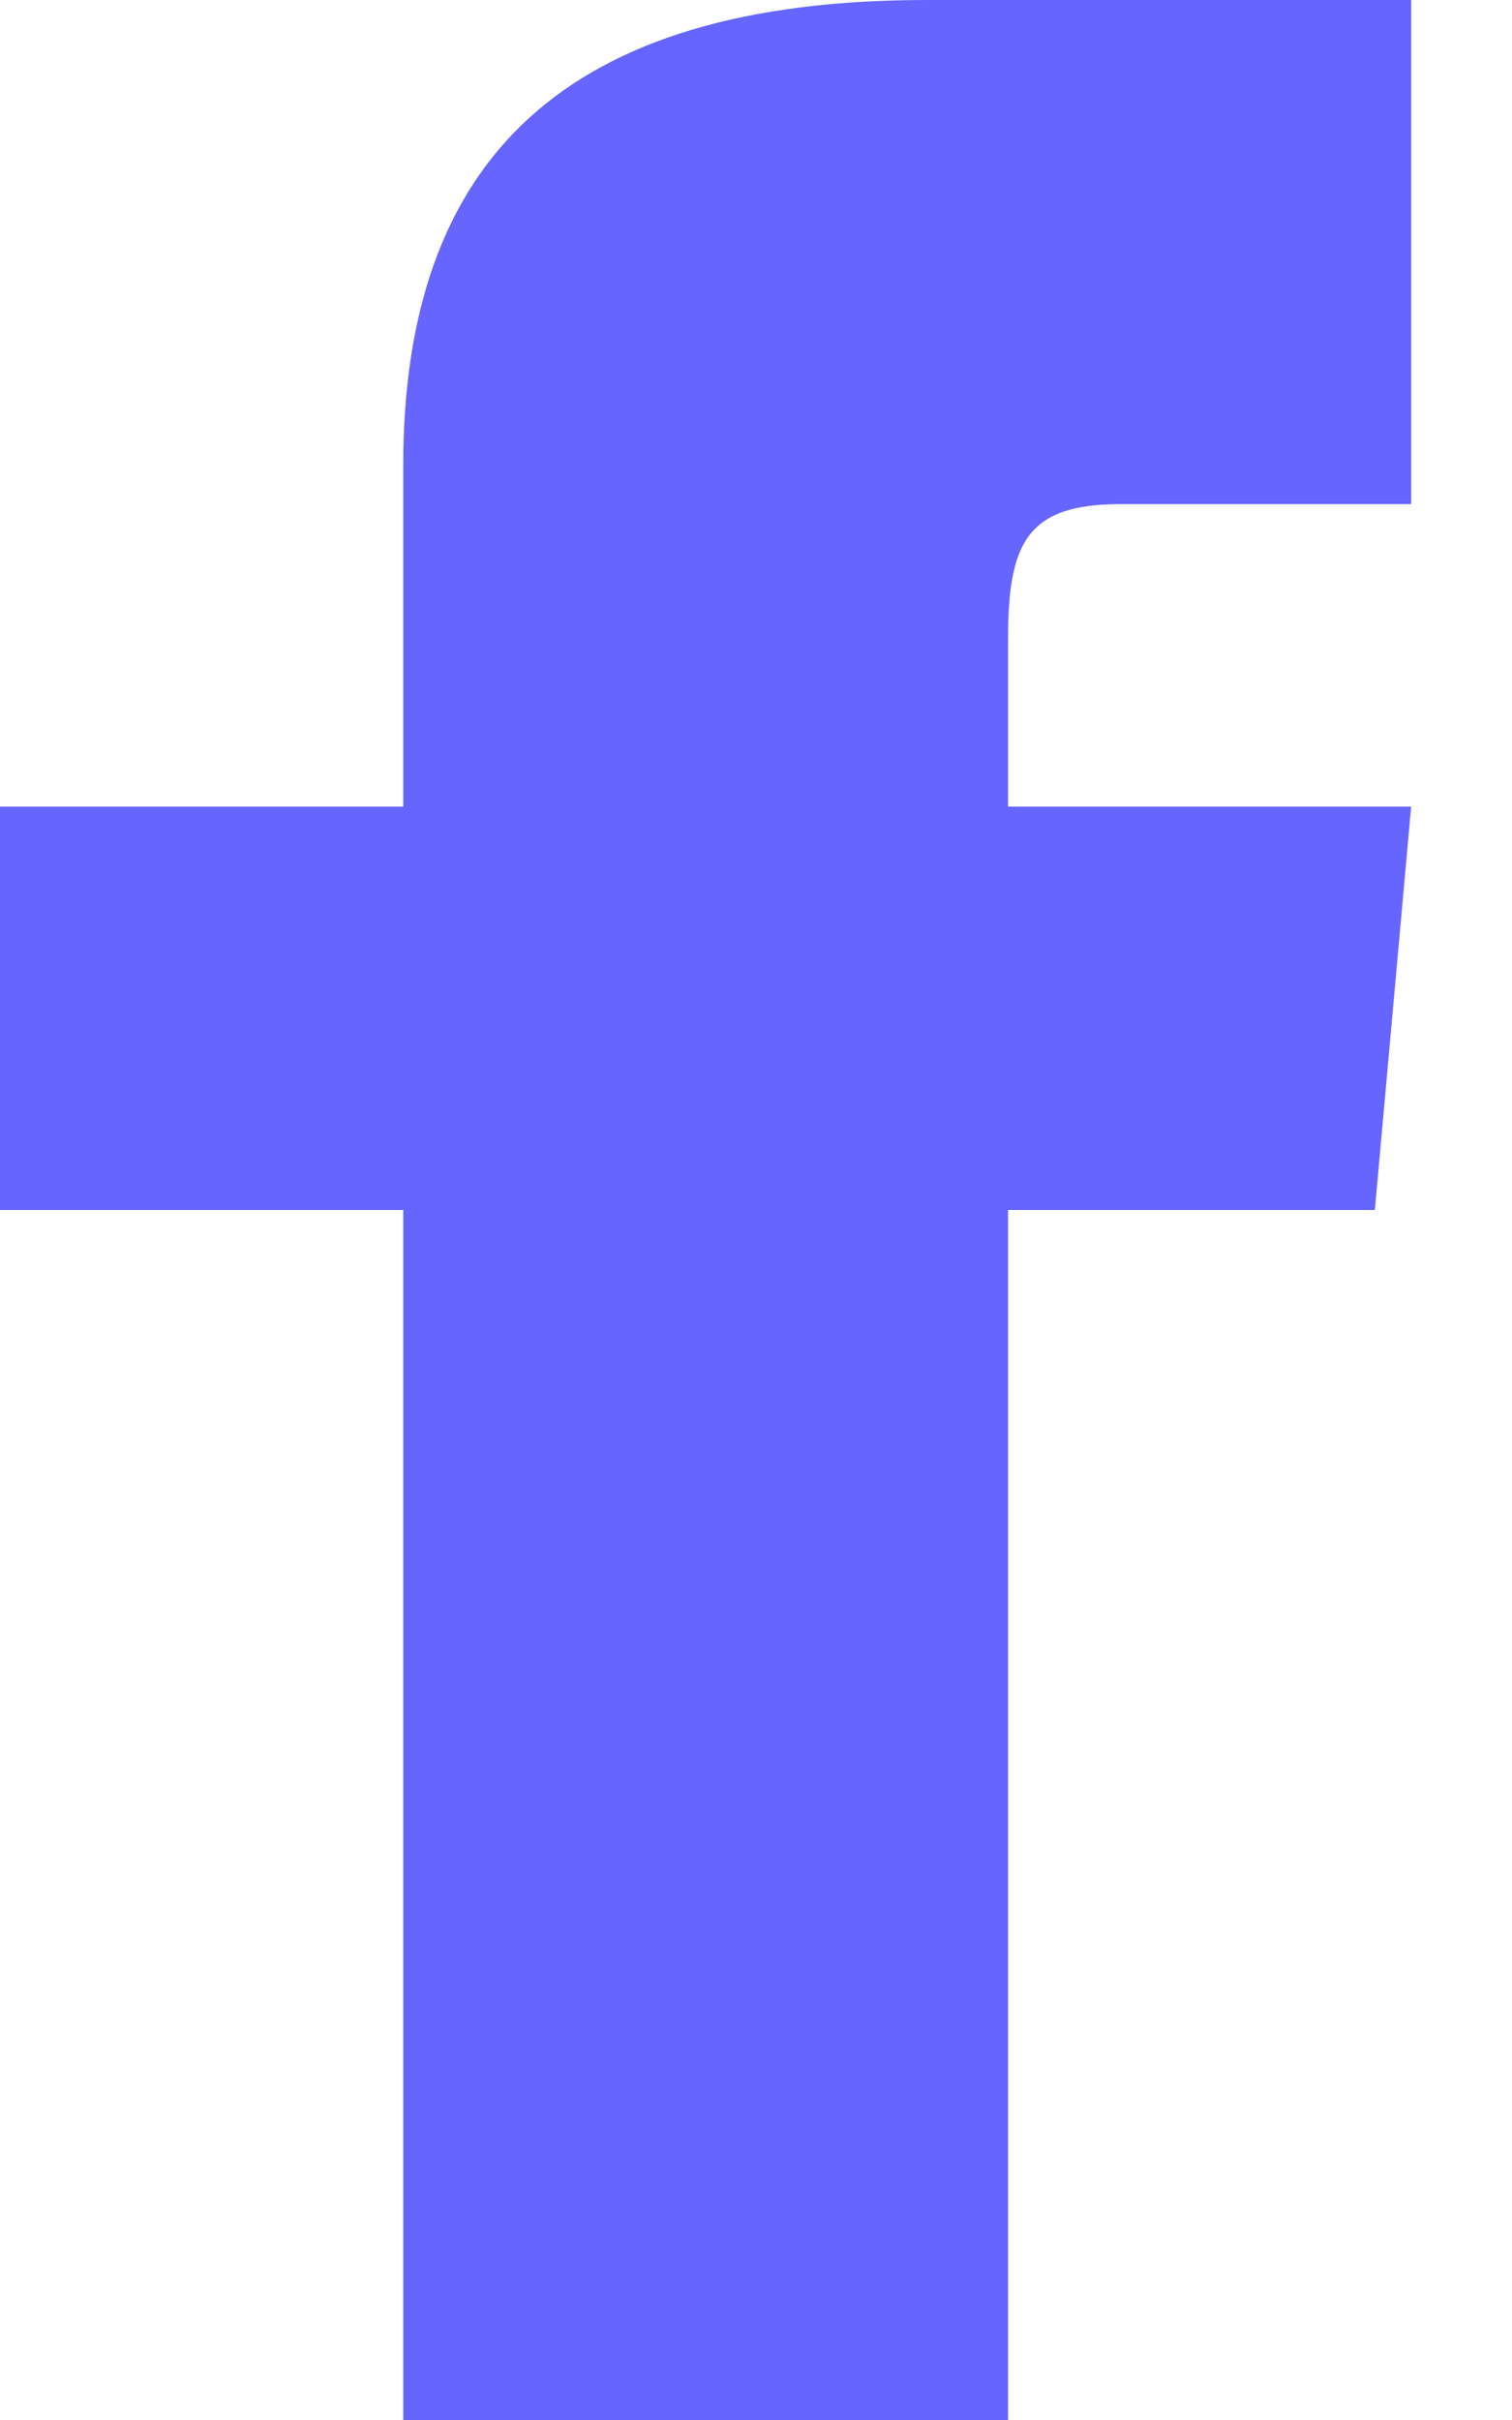 <?xml version="1.0" encoding="UTF-8"?>
<svg width="10px" height="16px" viewBox="0 0 10 16" version="1.1" xmlns="http://www.w3.org/2000/svg" xmlns:xlink="http://www.w3.org/1999/xlink">
    <!-- Generator: Sketch 63.1 (92452) - https://sketch.com -->
    <title>facebook</title>
    <desc>Created with Sketch.</desc>
    <g id="Design" stroke="none" stroke-width="1" fill="none" fill-rule="evenodd">
        <g id="Landing-Page" transform="translate(-1035, -6736)" fill="#6665FF" fill-rule="nonzero">
            <g id="facebook" transform="translate(1035, 6736)">
                <path d="M2.667,5.333 L7.1942452e-14,5.333 L7.1942452e-14,8 L2.667,8 L2.667,16 L6.667,16 L6.667,8 L9.093,8 L9.333,5.333 L6.667,5.333 L6.667,4.223 C6.667,3.585 6.795,3.333 7.411,3.333 L9.333,3.333 L9.333,0 L6.128,0 C3.731,0 2.667,1.056 2.667,3.077 L2.667,5.333 Z"></path>
            </g>
        </g>
    </g>
</svg>